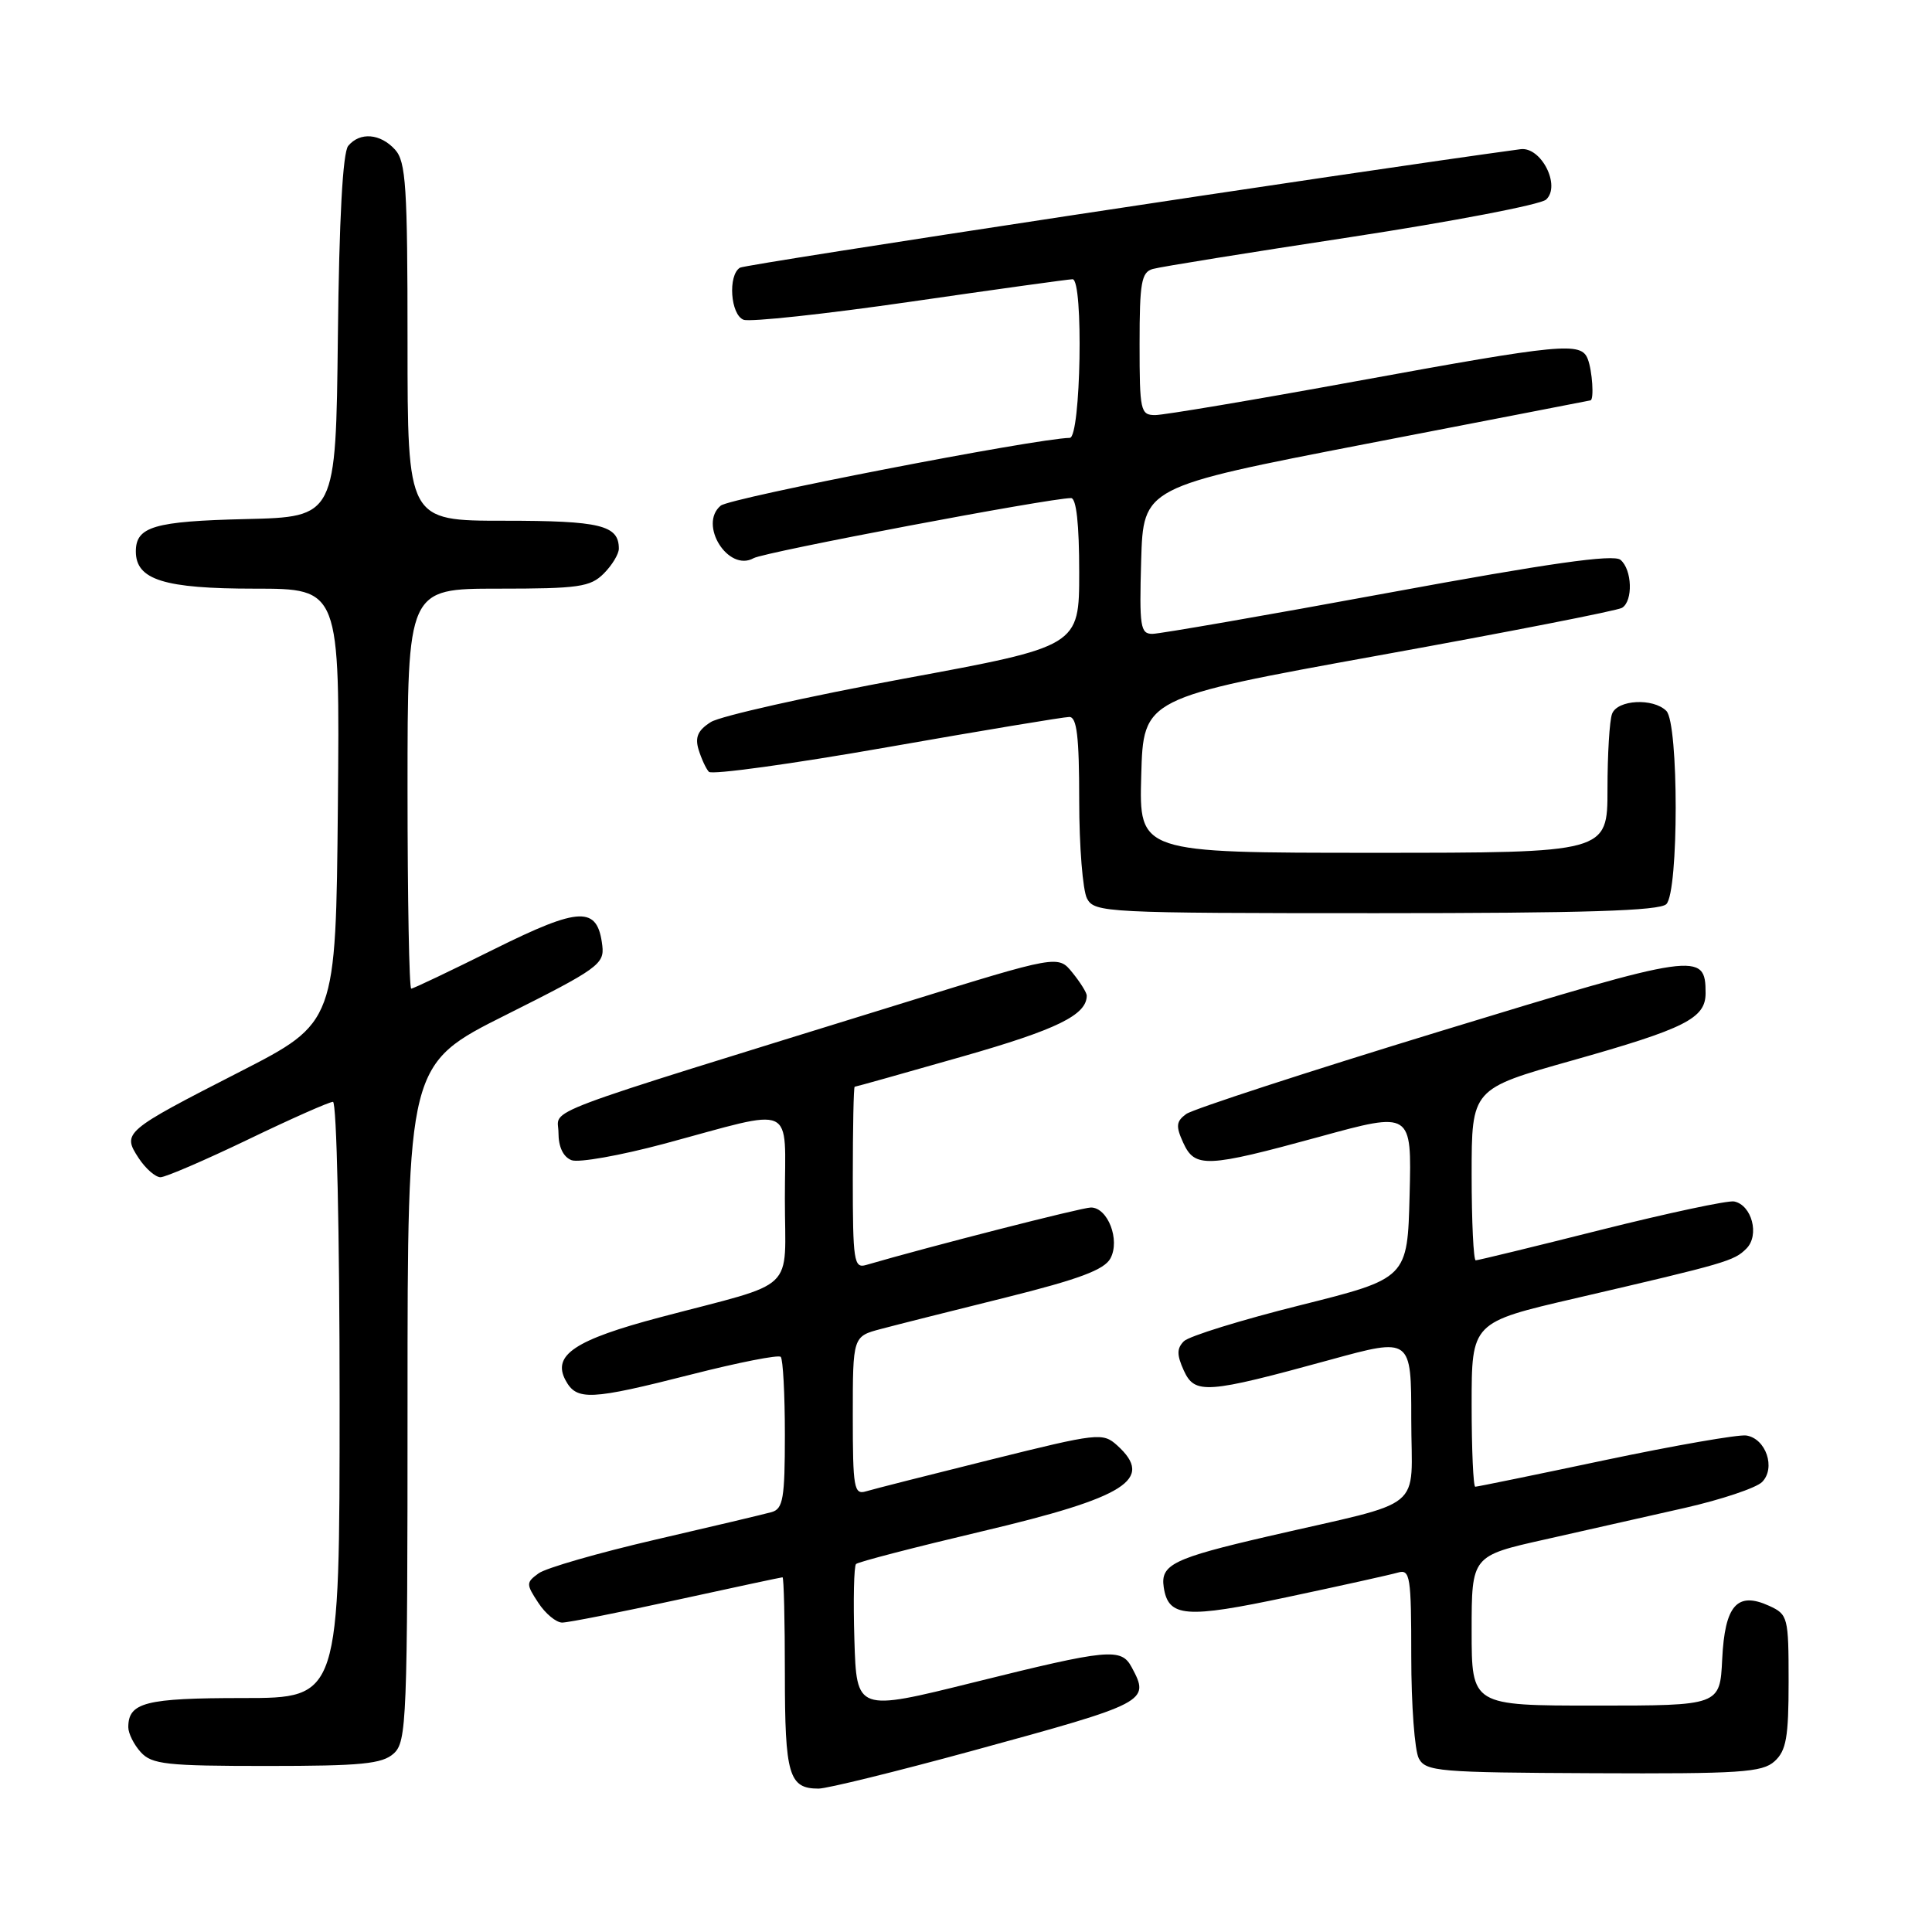 <?xml version="1.0" encoding="UTF-8" standalone="no"?>
<!DOCTYPE svg PUBLIC "-//W3C//DTD SVG 1.1//EN" "http://www.w3.org/Graphics/SVG/1.1/DTD/svg11.dtd" >
<svg xmlns="http://www.w3.org/2000/svg" xmlns:xlink="http://www.w3.org/1999/xlink" version="1.1" viewBox="0 0 256 256">
 <g >
 <path fill="currentColor"
d=" M 128.84 231.99 C 152.11 225.63 152.40 225.48 149.96 220.93 C 148.57 218.32 146.91 218.48 129.00 222.93 C 113.50 226.78 113.50 226.78 113.21 217.26 C 113.05 212.03 113.15 207.51 113.43 207.24 C 113.71 206.96 121.20 205.02 130.08 202.92 C 149.27 198.39 153.00 196.02 148.03 191.52 C 146.12 189.80 145.52 189.87 131.28 193.41 C 123.15 195.43 115.71 197.32 114.75 197.61 C 113.16 198.09 113.00 197.17 113.00 187.61 C 113.00 177.08 113.00 177.08 116.75 176.09 C 118.81 175.54 126.25 173.67 133.29 171.92 C 142.99 169.50 146.33 168.25 147.14 166.74 C 148.45 164.30 146.79 160.00 144.55 160.00 C 143.36 160.00 123.00 165.21 114.75 167.62 C 113.15 168.09 113.00 167.09 113.00 156.07 C 113.00 149.43 113.11 144.00 113.25 144.00 C 113.39 144.00 119.80 142.20 127.50 140.00 C 140.05 136.42 144.00 134.49 144.00 131.92 C 144.00 131.54 143.15 130.17 142.10 128.88 C 140.21 126.54 140.21 126.54 119.85 132.85 C 69.84 148.34 74.00 146.77 74.00 150.10 C 74.00 151.98 74.63 153.30 75.73 153.73 C 76.68 154.09 82.19 153.11 87.98 151.56 C 105.73 146.78 104.00 145.99 104.00 158.81 C 104.00 171.50 105.92 169.67 87.50 174.54 C 76.19 177.53 73.15 179.55 74.93 182.88 C 76.41 185.63 78.19 185.54 91.70 182.10 C 97.87 180.53 103.15 179.49 103.45 179.79 C 103.75 180.09 104.00 184.73 104.00 190.10 C 104.00 198.55 103.76 199.93 102.25 200.36 C 101.29 200.63 94.34 202.28 86.81 204.02 C 79.27 205.77 72.32 207.77 71.36 208.48 C 69.70 209.69 69.70 209.90 71.33 212.38 C 72.27 213.82 73.70 215.00 74.49 215.00 C 75.29 215.00 82.11 213.65 89.66 212.00 C 97.21 210.35 103.53 209.00 103.69 209.00 C 103.86 209.00 104.00 214.76 104.00 221.80 C 104.00 235.20 104.53 237.00 108.46 237.00 C 109.59 237.00 118.76 234.74 128.84 231.99 Z  M 235.14 233.38 C 236.69 231.97 237.00 230.20 237.00 222.82 C 237.00 214.27 236.91 213.92 234.42 212.78 C 230.18 210.85 228.55 212.70 228.20 219.85 C 227.90 226.00 227.90 226.00 211.45 226.00 C 195.00 226.00 195.00 226.00 195.00 216.08 C 195.00 206.16 195.00 206.16 204.75 203.98 C 210.11 202.77 218.45 200.89 223.27 199.80 C 228.10 198.70 232.69 197.16 233.48 196.38 C 235.33 194.53 234.00 190.61 231.39 190.21 C 230.35 190.06 221.95 191.52 212.73 193.46 C 203.51 195.41 195.74 197.00 195.48 197.00 C 195.22 197.00 195.00 192.10 195.00 186.11 C 195.00 175.22 195.00 175.22 208.75 172.03 C 228.80 167.37 229.77 167.09 231.41 165.44 C 233.18 163.67 232.13 159.67 229.78 159.20 C 228.95 159.04 221.04 160.73 212.18 162.95 C 203.33 165.18 195.84 167.00 195.54 167.00 C 195.25 167.00 195.00 161.89 195.00 155.64 C 195.00 144.28 195.00 144.28 208.25 140.54 C 223.32 136.29 226.00 134.94 226.00 131.60 C 226.00 126.06 225.01 126.20 190.91 136.62 C 173.24 142.02 158.06 146.97 157.18 147.61 C 155.85 148.58 155.78 149.22 156.77 151.39 C 158.32 154.80 159.83 154.73 174.79 150.64 C 187.06 147.27 187.06 147.27 186.78 158.33 C 186.50 169.39 186.50 169.39 172.29 172.95 C 164.48 174.90 157.54 177.05 156.87 177.72 C 155.92 178.68 155.92 179.52 156.86 181.60 C 158.32 184.79 159.85 184.68 176.25 180.18 C 187.00 177.23 187.00 177.23 187.00 188.08 C 187.00 200.53 189.31 198.65 168.00 203.58 C 155.47 206.48 153.75 207.32 154.20 210.31 C 154.80 214.31 157.09 214.49 170.64 211.61 C 177.71 210.11 184.29 208.65 185.25 208.37 C 186.85 207.91 187.00 208.89 187.00 219.50 C 187.00 225.90 187.45 231.97 188.00 233.00 C 188.92 234.73 190.61 234.87 211.14 234.96 C 230.58 235.05 233.50 234.86 235.14 233.38 Z  M 52.17 232.35 C 53.89 230.79 54.00 228.02 54.00 185.85 C 54.00 141.01 54.00 141.01 67.06 134.47 C 79.20 128.39 80.10 127.74 79.81 125.31 C 79.18 120.03 76.90 120.10 65.50 125.76 C 59.71 128.64 54.76 131.00 54.49 131.00 C 54.22 131.00 54.00 119.08 54.00 104.50 C 54.00 78.00 54.00 78.00 66.00 78.00 C 76.67 78.00 78.22 77.78 80.00 76.00 C 81.10 74.90 82.00 73.41 82.00 72.70 C 82.00 69.59 79.56 69.00 66.80 69.00 C 54.00 69.00 54.00 69.00 54.00 45.33 C 54.00 24.71 53.79 21.42 52.35 19.83 C 50.40 17.68 47.69 17.46 46.14 19.33 C 45.42 20.20 44.94 28.98 44.77 44.58 C 44.50 68.50 44.50 68.50 32.56 68.78 C 20.41 69.07 18.00 69.78 18.00 73.07 C 18.00 76.83 21.74 78.00 33.74 78.00 C 45.03 78.00 45.03 78.00 44.77 106.75 C 44.50 135.50 44.50 135.50 31.79 142.01 C 16.39 149.89 16.17 150.08 18.37 153.45 C 19.29 154.85 20.60 155.99 21.27 155.99 C 21.95 155.98 27.17 153.73 32.87 150.99 C 38.57 148.24 43.63 146.00 44.12 146.00 C 44.61 146.00 45.00 163.35 45.00 185.50 C 45.00 225.00 45.00 225.00 32.20 225.00 C 19.27 225.00 17.00 225.58 17.00 228.87 C 17.00 229.68 17.74 231.17 18.65 232.17 C 20.12 233.79 22.05 234.00 35.33 234.00 C 47.90 234.00 50.64 233.73 52.17 232.35 Z  M 220.80 119.80 C 222.45 118.15 222.45 95.85 220.80 94.20 C 219.06 92.46 214.32 92.71 213.61 94.58 C 213.27 95.45 213.00 99.95 213.00 104.58 C 213.00 113.00 213.00 113.00 181.97 113.00 C 150.93 113.00 150.93 113.00 151.22 102.75 C 151.50 92.50 151.50 92.50 182.68 86.85 C 199.83 83.75 214.34 80.91 214.93 80.54 C 216.41 79.63 216.27 75.47 214.72 74.18 C 213.79 73.41 205.24 74.63 183.97 78.55 C 167.76 81.54 153.70 83.98 152.71 83.99 C 151.10 84.00 150.96 83.05 151.21 74.27 C 151.50 64.54 151.50 64.54 181.00 58.82 C 197.22 55.68 210.61 53.09 210.75 53.05 C 211.24 52.95 210.99 49.14 210.39 47.58 C 209.51 45.28 207.04 45.52 179.77 50.50 C 166.23 52.98 154.21 55.00 153.07 55.00 C 151.12 55.00 151.00 54.45 151.00 45.57 C 151.00 37.44 151.24 36.07 152.75 35.64 C 153.71 35.36 165.53 33.46 179.00 31.41 C 192.47 29.35 204.11 27.12 204.86 26.45 C 206.86 24.63 204.21 19.40 201.47 19.77 C 179.50 22.75 98.81 35.00 98.05 35.47 C 96.43 36.47 96.79 41.71 98.53 42.37 C 99.37 42.69 109.32 41.62 120.65 39.98 C 131.97 38.34 141.63 37.00 142.12 37.00 C 143.59 37.00 143.22 58.00 141.75 58.02 C 137.18 58.12 96.75 65.96 95.50 67.00 C 92.51 69.48 96.49 75.85 99.86 73.96 C 101.30 73.15 139.09 66.00 141.92 66.00 C 142.62 66.00 143.00 69.45 143.00 75.82 C 143.00 85.64 143.00 85.64 119.75 89.93 C 106.96 92.30 95.47 94.88 94.20 95.67 C 92.48 96.75 92.07 97.67 92.56 99.31 C 92.93 100.51 93.54 101.85 93.93 102.27 C 94.32 102.69 104.93 101.23 117.51 99.02 C 130.09 96.81 140.97 95.00 141.69 95.00 C 142.69 95.00 143.00 97.60 143.00 106.07 C 143.00 112.15 143.47 118.00 144.04 119.07 C 145.03 120.92 146.52 121.00 182.34 121.00 C 209.99 121.00 219.91 120.69 220.80 119.80 Z "/>
</g>
</svg>